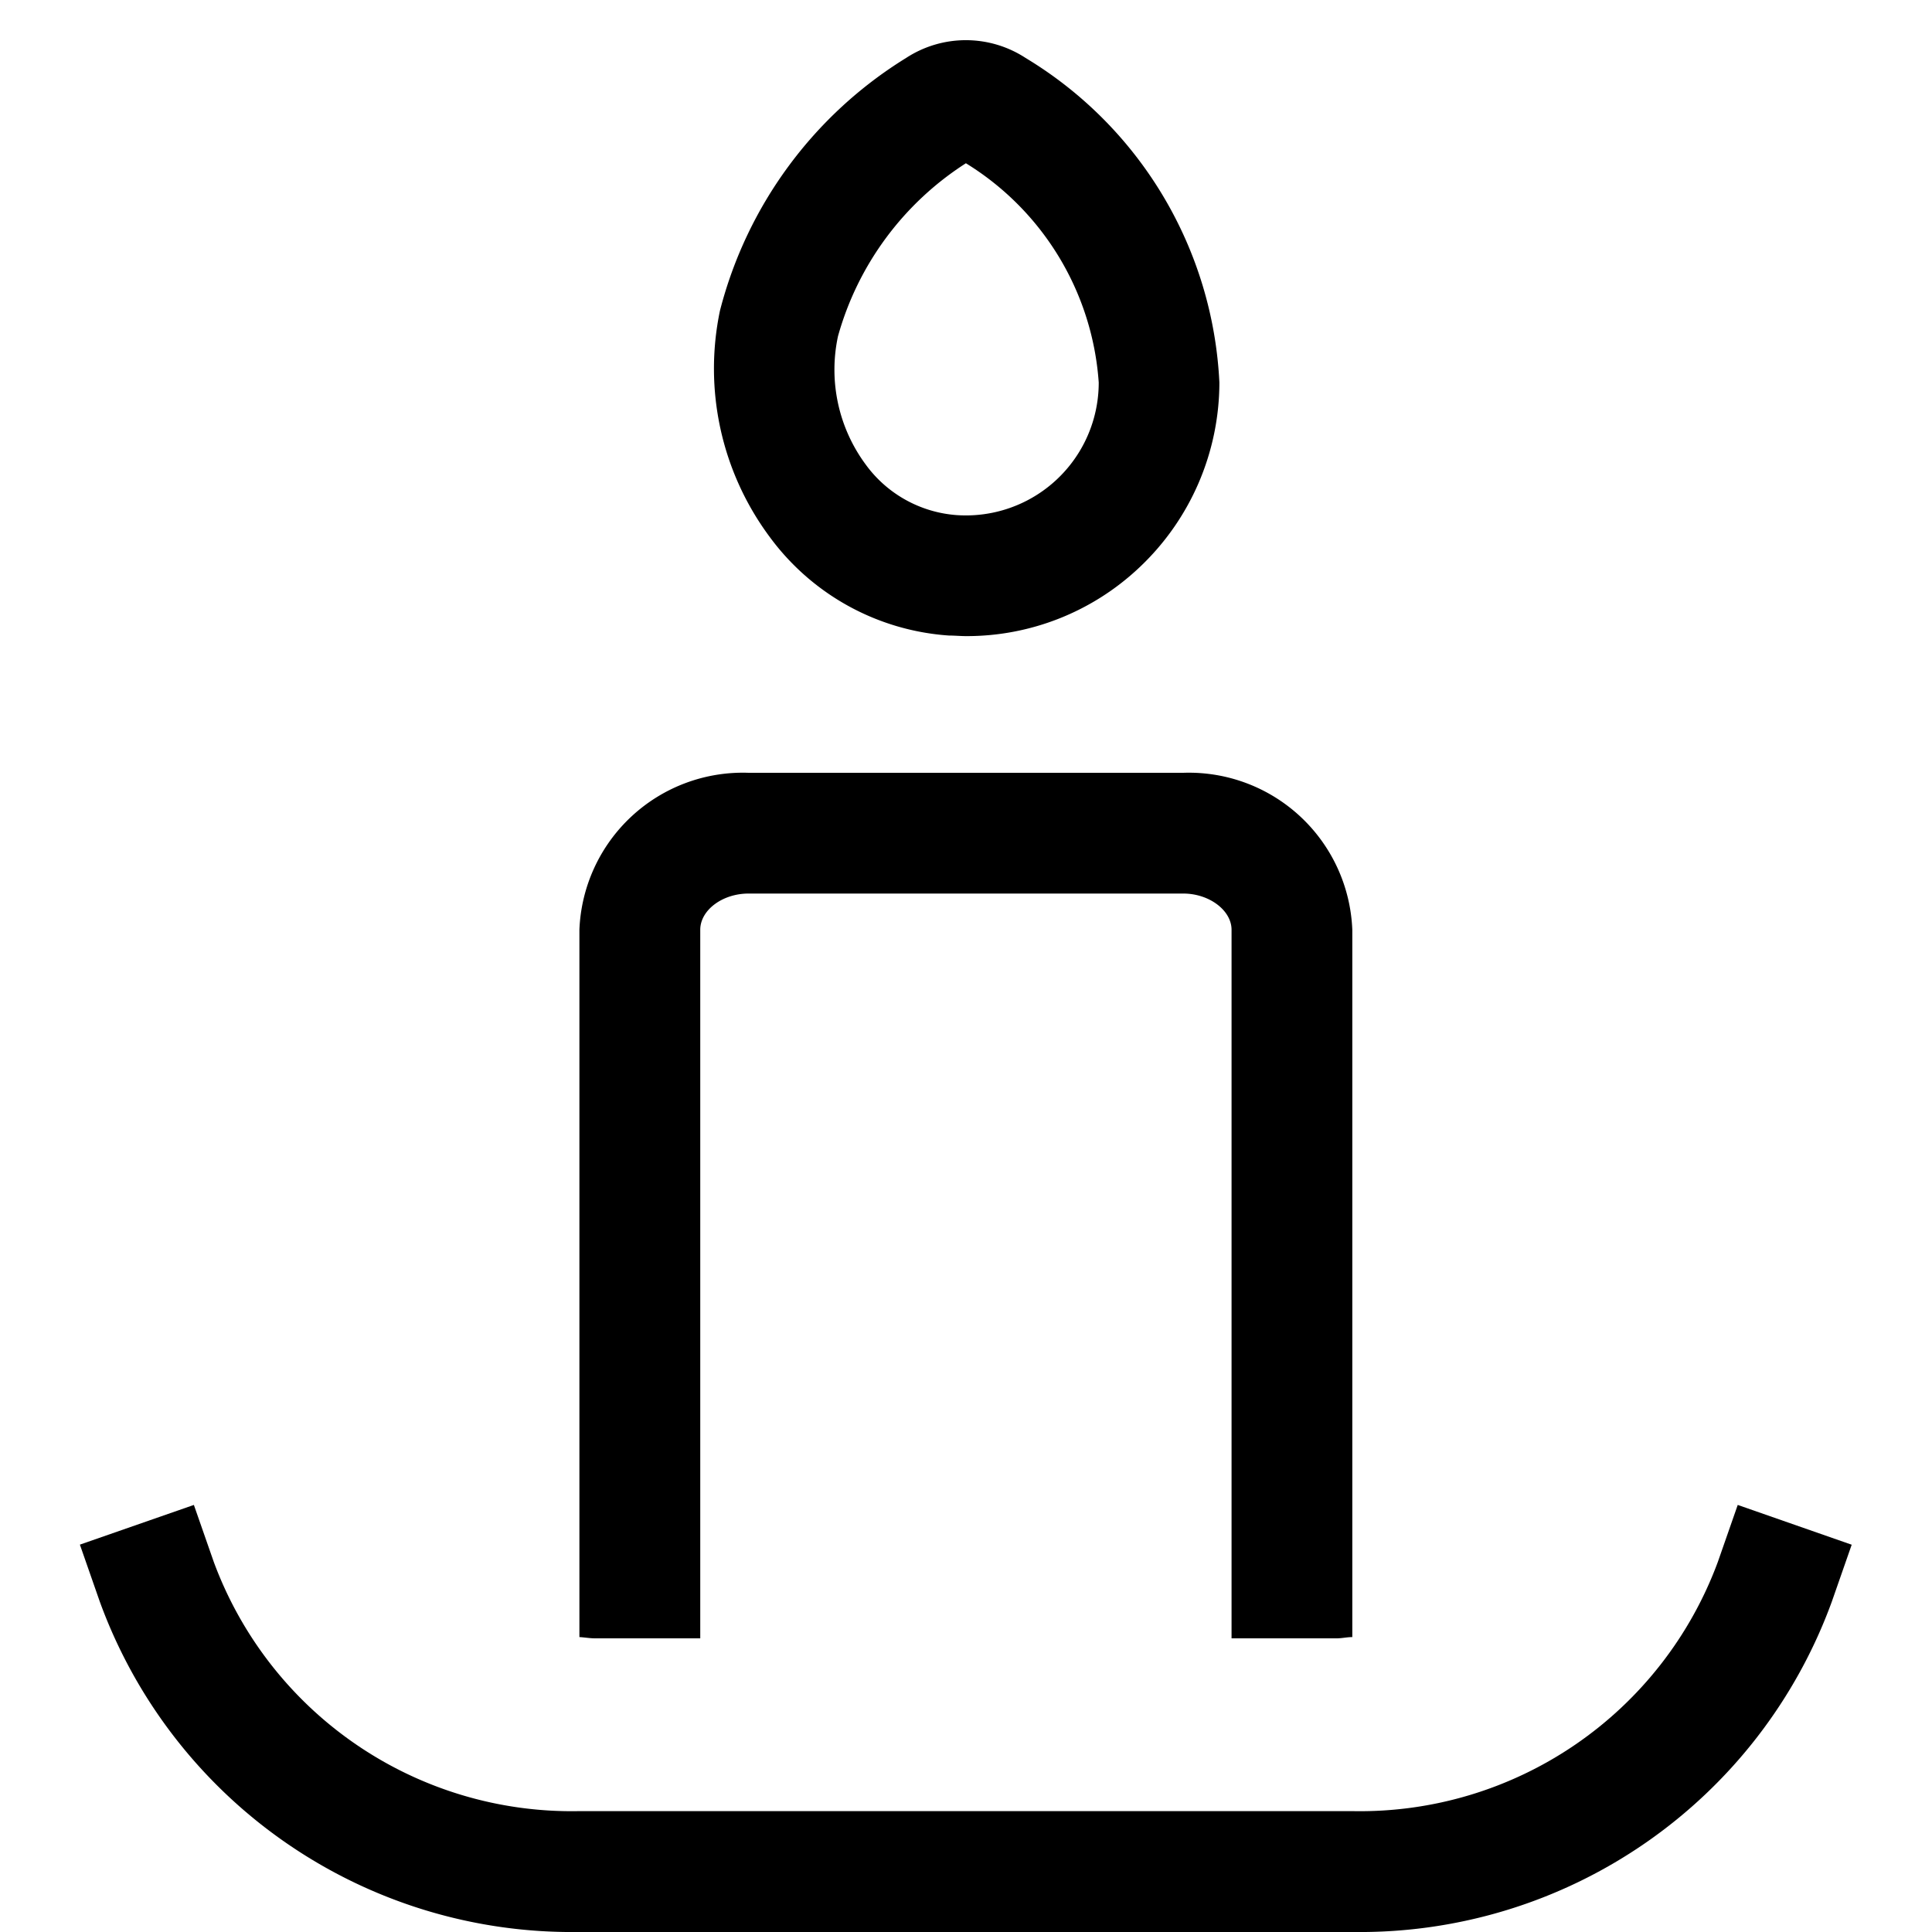 <svg xmlns="http://www.w3.org/2000/svg" viewBox="0 0 20 20" fill="currentColor"><path d="M9.822 6.579c.06 0 .12.006.179.006a2.6 2.6 0 0 0 1.792-.709 2.633 2.633 0 0 0 .83-1.916A4.155 4.155 0 0 0 10.617.6a1.131 1.131 0 0 0-1.237 0 4.342 4.342 0 0 0-1.927 2.616 2.921 2.921 0 0 0 .514 2.341 2.515 2.515 0 0 0 1.856 1.022ZM8.675 3.48a3.122 3.122 0 0 1 1.324-1.79 2.9 2.9 0 0 1 1.375 2.27 1.375 1.375 0 0 1-1.475 1.372 1.28 1.28 0 0 1-.94-.527 1.65 1.65 0 0 1-.284-1.325ZM6.16 16.96c-.055 0-.108-.01-.162-.013V9.625A1.693 1.693 0 0 1 7.749 8h4.5a1.693 1.693 0 0 1 1.75 1.625v7.322c-.054 0-.107.013-.162.013h-1.088V9.625c0-.2-.23-.375-.5-.375h-4.5c-.271 0-.5.172-.5.375v7.335H6.16Zm13.009-.97-.206.59A5.2 5.2 0 0 1 14.017 20H5.98a5.2 5.2 0 0 1-4.947-3.42l-.206-.59 1.18-.411.206.59a3.95 3.95 0 0 0 3.767 2.58h8.036a3.95 3.95 0 0 0 3.767-2.58l.206-.59 1.18.412Z"/></svg>